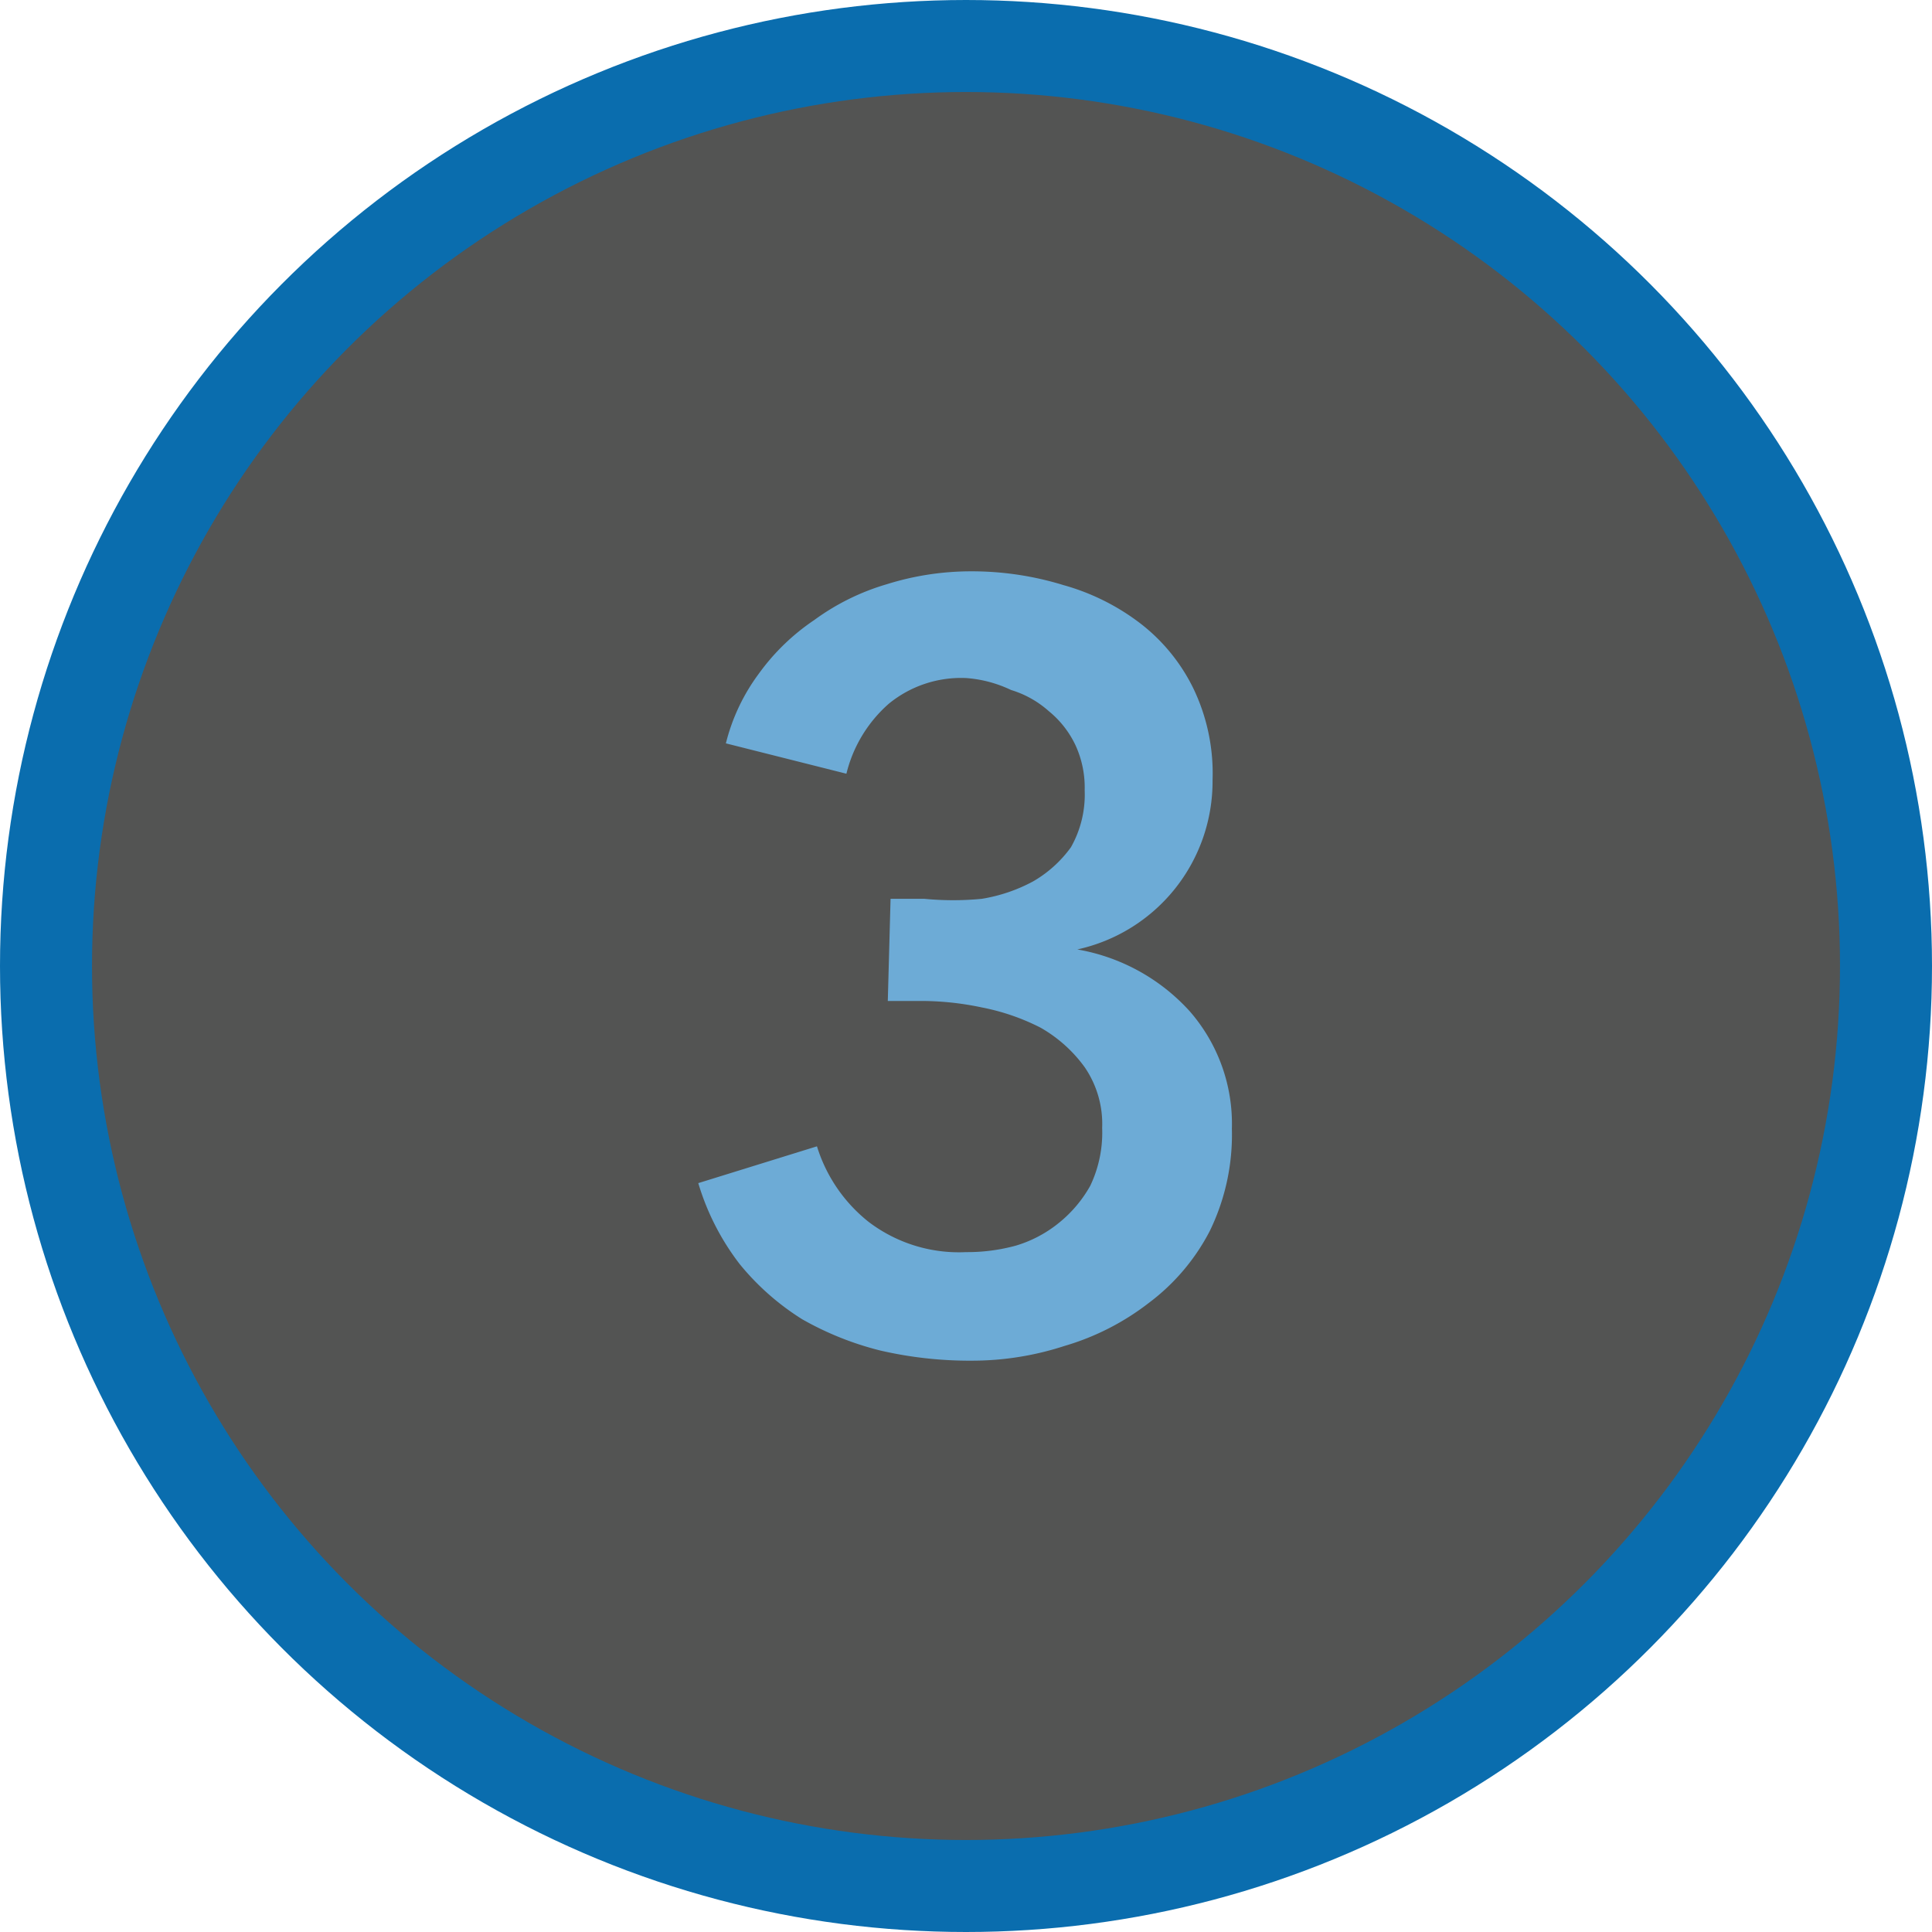 <svg id="Layer_1" data-name="Layer 1" xmlns="http://www.w3.org/2000/svg" viewBox="0 0 21 21"><defs><style>.cls-1{fill:#535453;stroke:#0a6dae;stroke-miterlimit:10;}.cls-2{fill:#6dabd6;}</style></defs><circle class="cls-1" cx="10.5" cy="10.5" r="10"/><path class="cls-2" d="M11.18,11.27h.37a3.24,3.24,0,0,0,.62,0,1.77,1.77,0,0,0,.56-.19,1.32,1.32,0,0,0,.41-.37,1.16,1.16,0,0,0,.15-.62,1.1,1.1,0,0,0-.1-.49,1.06,1.06,0,0,0-.29-.37A1.09,1.09,0,0,0,12.49,9,1.36,1.36,0,0,0,12,8.87a1.24,1.24,0,0,0-.84.28,1.48,1.48,0,0,0-.46.76L9.39,9.58a2.13,2.13,0,0,1,.36-.76,2.37,2.37,0,0,1,.6-.58,2.54,2.54,0,0,1,.79-.39,3.06,3.06,0,0,1,.92-.14,3.38,3.38,0,0,1,1,.15,2.46,2.46,0,0,1,.84.42,2,2,0,0,1,.57.7,2.13,2.13,0,0,1,.21,1,1.87,1.87,0,0,1-1.47,1.84v0a2.14,2.14,0,0,1,1.22.67,1.86,1.86,0,0,1,.46,1.28,2.39,2.39,0,0,1-.24,1.11,2.29,2.29,0,0,1-.66.78,2.76,2.76,0,0,1-.92.47,3.24,3.24,0,0,1-1,.16,4.32,4.32,0,0,1-1-.11,3.36,3.36,0,0,1-.85-.34,2.77,2.77,0,0,1-.68-.6,2.71,2.71,0,0,1-.45-.88l1.29-.4a1.68,1.68,0,0,0,.56.82,1.62,1.62,0,0,0,1.06.33,2,2,0,0,0,.54-.07A1.35,1.35,0,0,0,13,14.8a1.39,1.39,0,0,0,.35-.41,1.34,1.34,0,0,0,.13-.63,1.09,1.09,0,0,0-.19-.66,1.52,1.52,0,0,0-.48-.43,2.41,2.41,0,0,0-.64-.22,3.18,3.18,0,0,0-.67-.07h-.35Z" transform="translate(-1.5 -1.5)"/></svg>